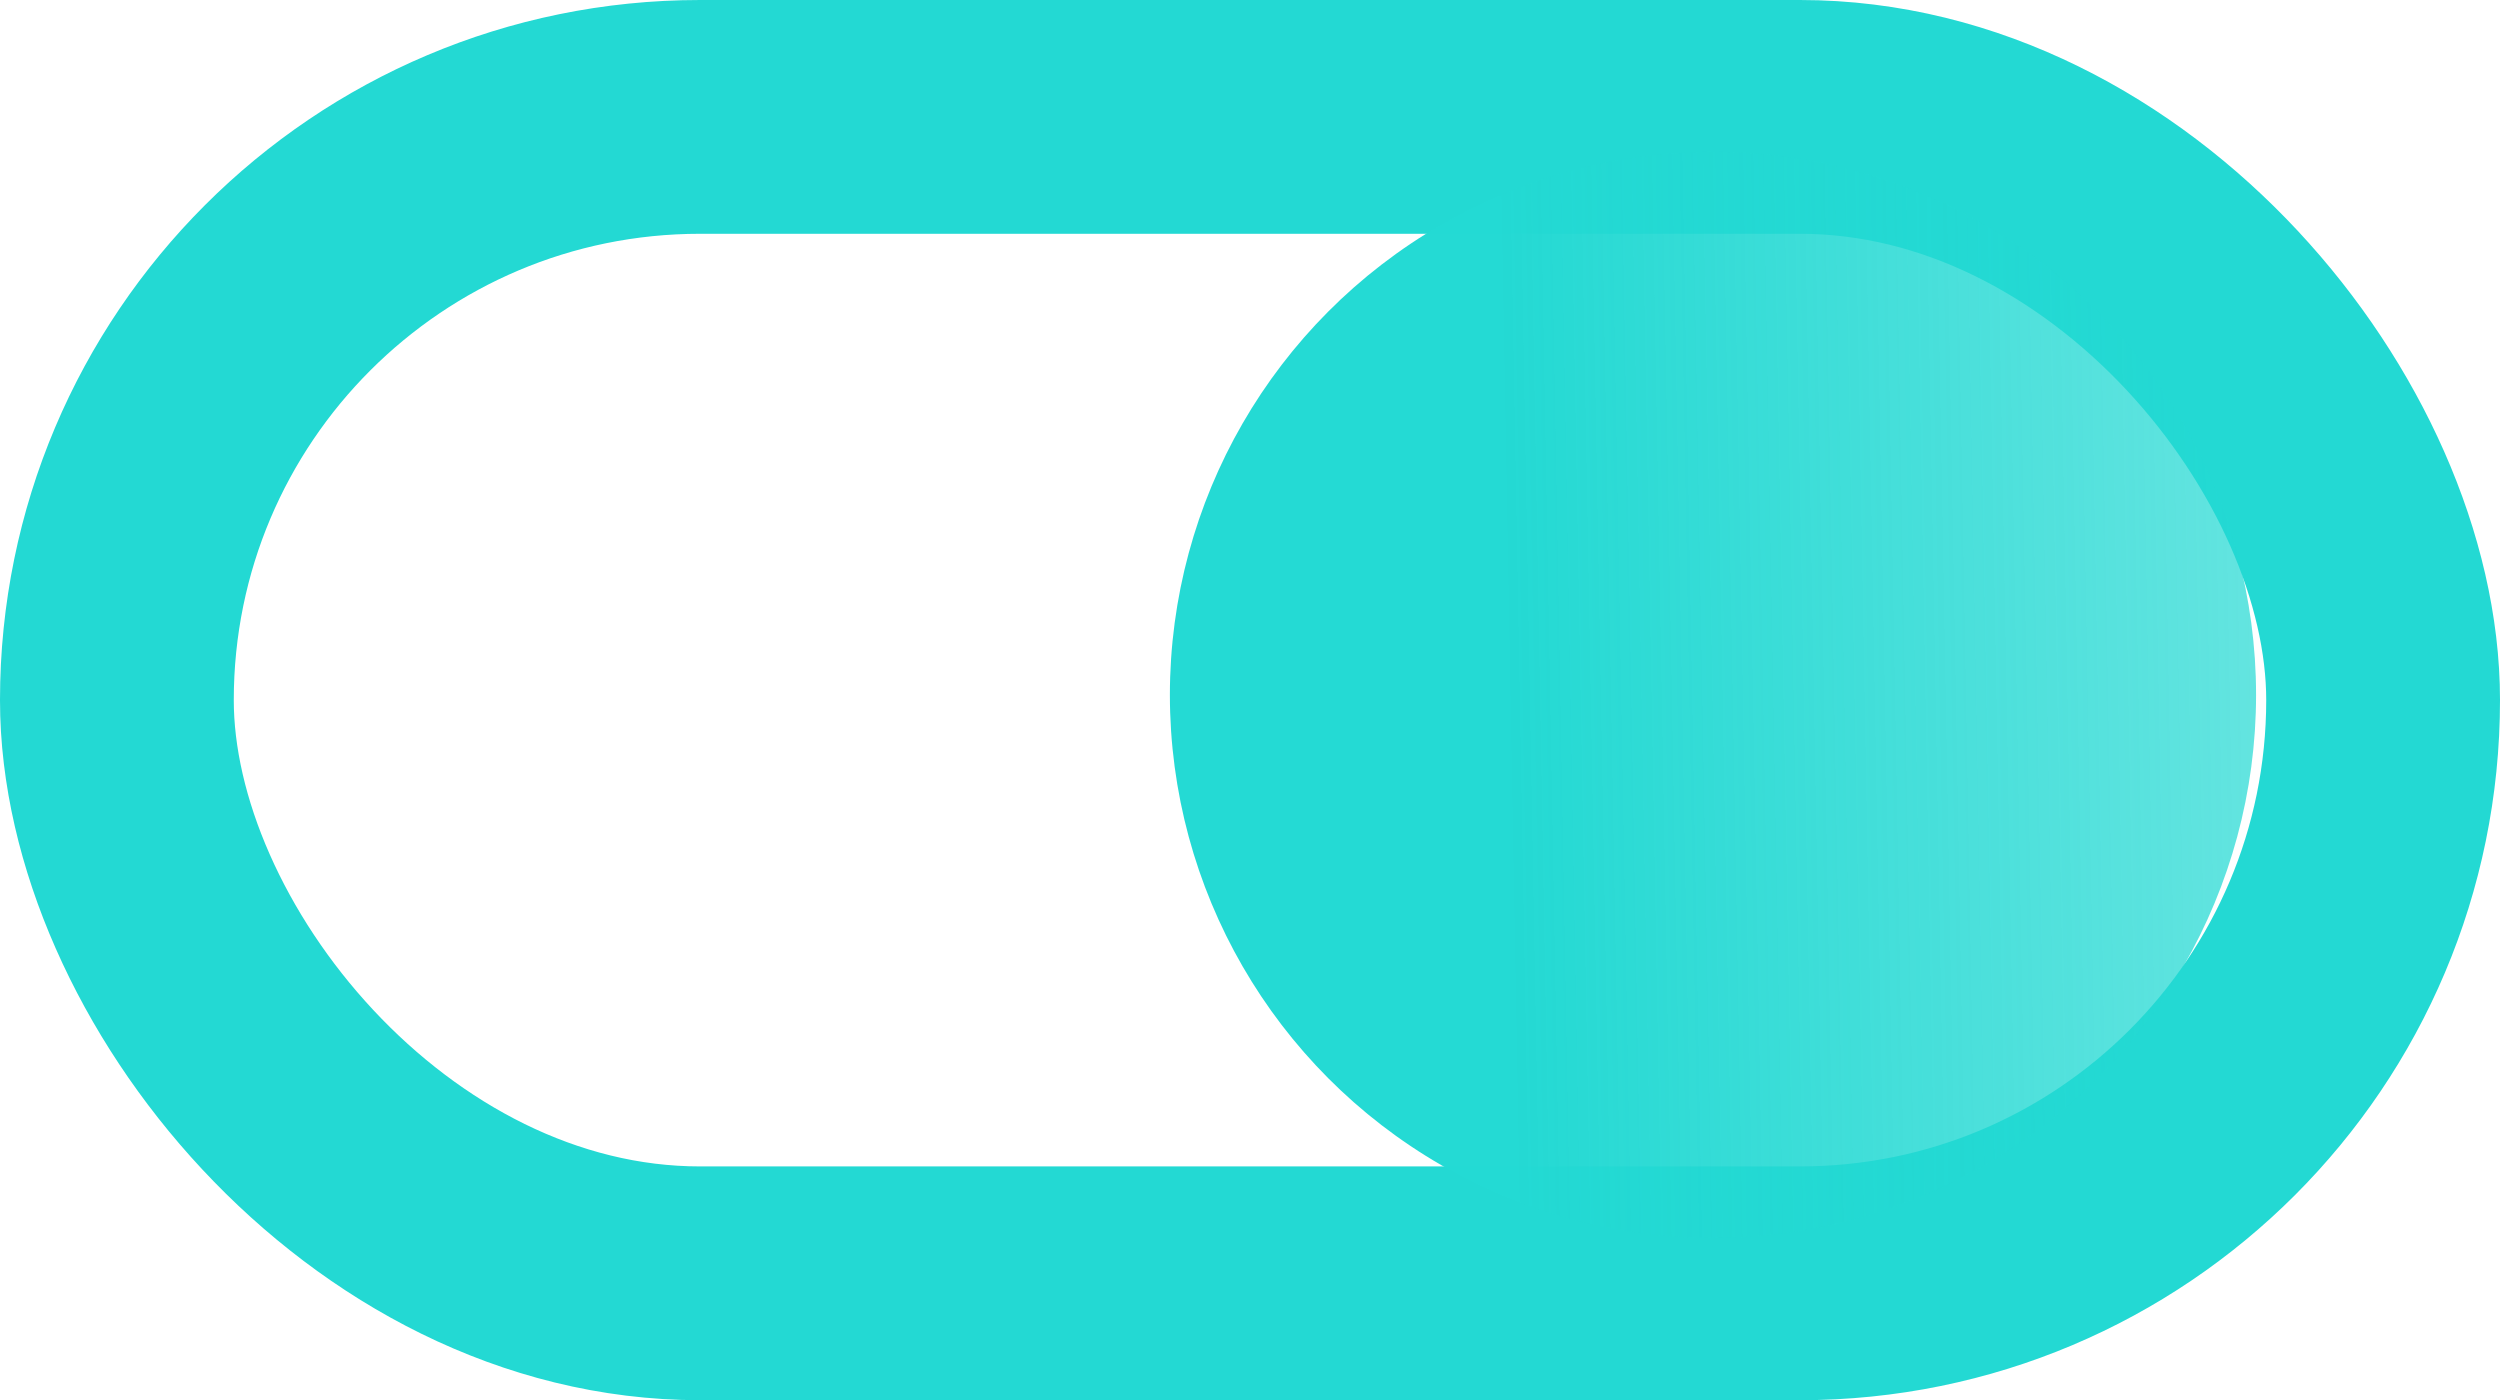 <?xml version="1.0" encoding="UTF-8" standalone="no"?>
<svg
   xmlns:dc="http://purl.org/dc/elements/1.1/"
   xmlns:cc="http://creativecommons.org/ns#"
   xmlns:rdf="http://www.w3.org/1999/02/22-rdf-syntax-ns#"
   xmlns:svg="http://www.w3.org/2000/svg"
   xmlns="http://www.w3.org/2000/svg"
   xmlns:xlink="http://www.w3.org/1999/xlink"
   xmlns:sodipodi="http://sodipodi.sourceforge.net/DTD/sodipodi-0.dtd"
   xmlns:inkscape="http://www.inkscape.org/namespaces/inkscape"
   sodipodi:docname="chekon.svg"
   inkscape:version="1.0 (4035a4fb49, 2020-05-01)"
   id="svg8"
   version="1.1"
   viewBox="0 0 10.095 5.654"
   height="5.654mm"
   width="10.095mm">
  <defs
     id="defs2">
    <linearGradient
       id="linearGradient861"
       inkscape:collect="always">
      <stop
         id="stop857"
         offset="0"
         style="stop-color:#23d9d3;stop-opacity:1;" />
      <stop
         id="stop859"
         offset="1"
         style="stop-color:#23d9d3;stop-opacity:0;" />
    </linearGradient>
    <linearGradient
       gradientUnits="userSpaceOnUse"
       y2="215.19"
       x2="158.088"
       y1="215.473"
       x1="149.119"
       id="linearGradient865"
       xlink:href="#linearGradient861"
       inkscape:collect="always" />
    <linearGradient
       gradientTransform="translate(-144.245,-212.517)"
       y2="215.19"
       x2="160.923"
       y1="215.379"
       x1="150.489"
       gradientUnits="userSpaceOnUse"
       id="linearGradient871"
       xlink:href="#linearGradient861"
       inkscape:collect="always" />
  </defs>
  <sodipodi:namedview
     inkscape:window-maximized="0"
     inkscape:window-y="0"
     inkscape:window-x="0"
     inkscape:window-height="728"
     inkscape:window-width="1360"
     showgrid="false"
     inkscape:document-rotation="0"
     inkscape:current-layer="layer2"
     inkscape:document-units="mm"
     inkscape:cy="2.1221508"
     inkscape:cx="5.5956643"
     inkscape:zoom="5.6"
     inkscape:pageshadow="2"
     inkscape:pageopacity="0.0"
     borderopacity="1.0"
     bordercolor="#666666"
     pagecolor="#ffffff"
     id="base" />
  <g
     transform="translate(-144.395,-212.667)"
     id="layer1"
     inkscape:groupmode="layer"
     inkscape:label="Layer 1">
    <rect
       ry="2.355"
       y="213.139"
       x="144.867"
       height="4.71"
       width="9.151"
       id="rect839"
       style="opacity:0.998;fill:none;fill-opacity:1;stroke:#23d9d3;stroke-width:0.944;stroke-linecap:square;stroke-miterlimit:4;stroke-dasharray:none;stroke-opacity:1;paint-order:markers stroke fill"
       transform="translate(1.0833333e-6)" />
  </g>
  <g
     transform="translate(-0.15,-0.15)"
     inkscape:label="Layer 2"
     id="layer2"
     inkscape:groupmode="layer">
    <circle
       r="2.193"
       cy="2.956"
       cx="7.067"
       id="path849"
       style="opacity:0.998;fill:url(#linearGradient871);fill-opacity:1;stroke:none;stroke-width:1.325;stroke-linecap:square;stroke-miterlimit:4;stroke-dasharray:none;stroke-opacity:1;paint-order:markers stroke fill" />
  </g>
</svg>
